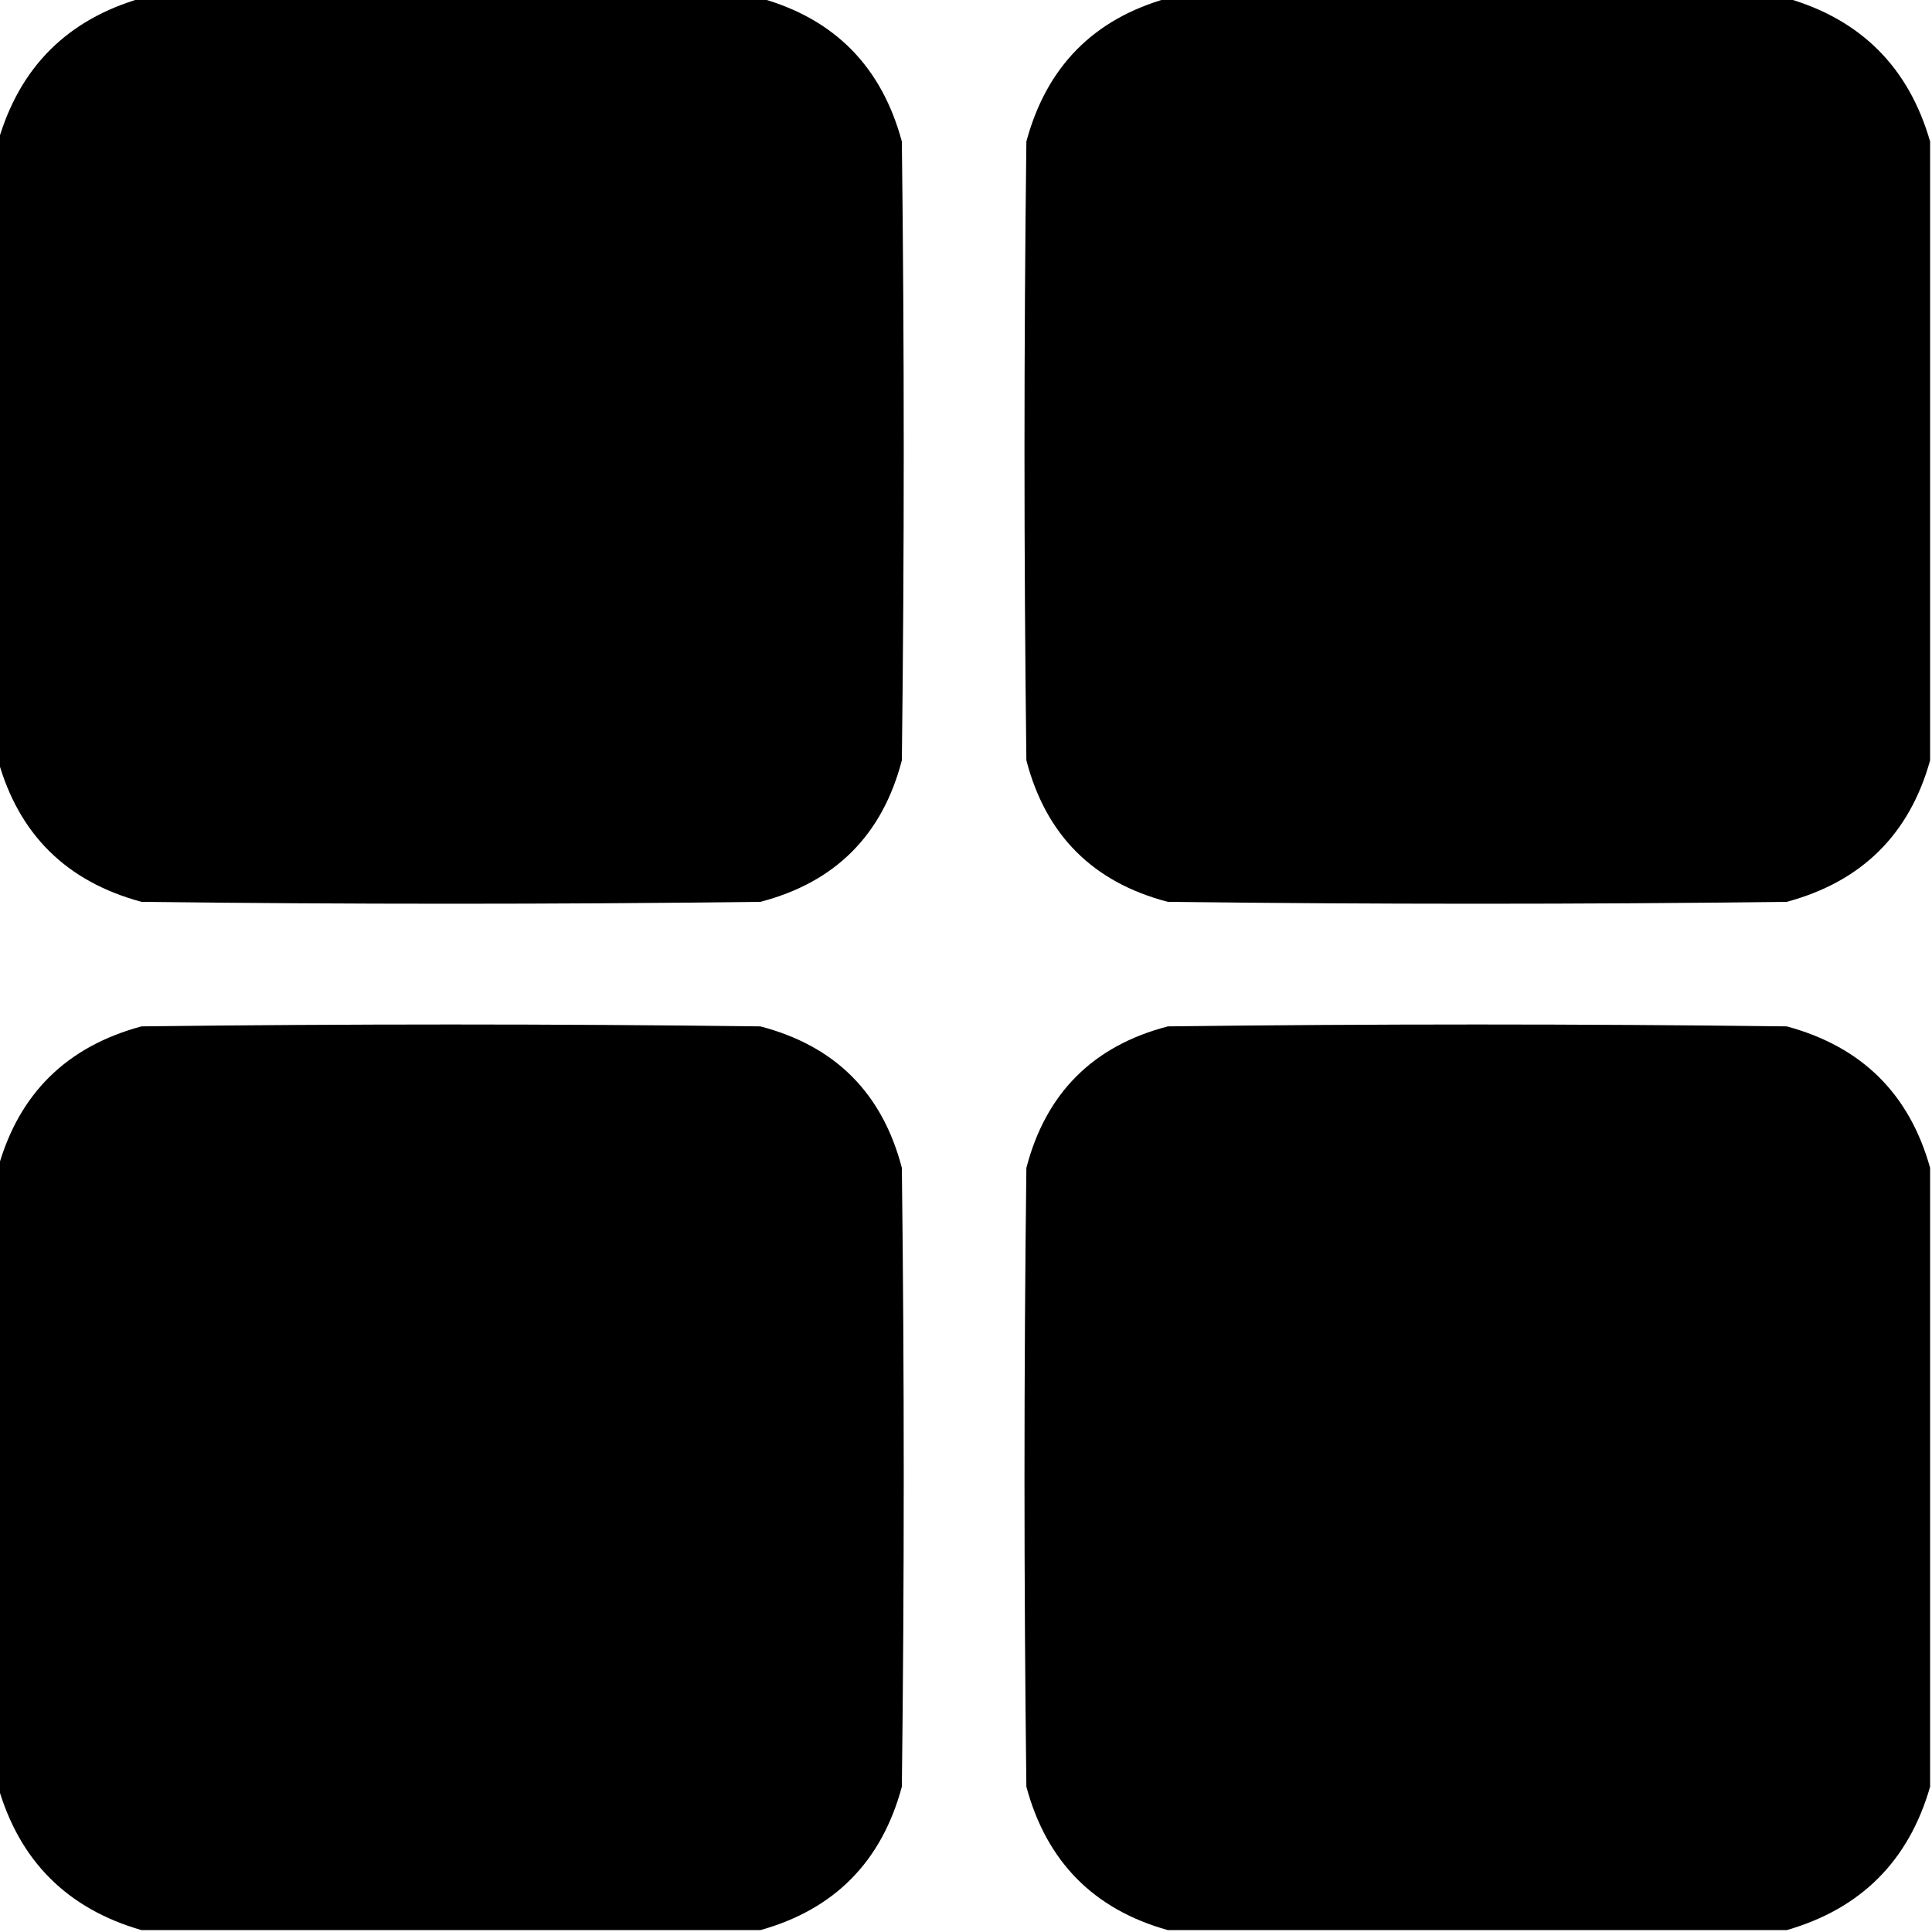 <?xml version="1.0" encoding="UTF-8"?>
<!DOCTYPE svg PUBLIC "-//W3C//DTD SVG 1.1//EN" "http://www.w3.org/Graphics/SVG/1.1/DTD/svg11.dtd">
<svg xmlns="http://www.w3.org/2000/svg" version="1.1" width="512px" height="512px" style="shape-rendering:geometricPrecision; text-rendering:geometricPrecision; image-rendering:optimizeQuality; fill-rule:evenodd; clip-rule:evenodd" xmlns:xlink="http://www.w3.org/1999/xlink">
<g><path style="opacity:0.997" fill="#000000" d="M 37.5,-0.5 C 92.167,-0.5 146.833,-0.5 201.5,-0.5C 221.151,4.985 233.651,17.652 239,37.5C 239.667,92.167 239.667,146.833 239,201.5C 233.833,221.333 221.333,233.833 201.5,239C 146.833,239.667 92.167,239.667 37.5,239C 17.652,233.651 4.985,221.151 -0.5,201.5C -0.5,146.833 -0.5,92.167 -0.5,37.5C 5.167,17.833 17.833,5.167 37.5,-0.5 Z"/></g>
<g><path style="opacity:0.997" fill="#000000" d="M 309.5,-0.5 C 364.167,-0.5 418.833,-0.5 473.5,-0.5C 493.167,5.167 505.833,17.833 511.5,37.5C 511.5,92.167 511.5,146.833 511.5,201.5C 506.015,221.151 493.348,233.651 473.5,239C 418.833,239.667 364.167,239.667 309.5,239C 289.667,233.833 277.167,221.333 272,201.5C 271.333,146.833 271.333,92.167 272,37.5C 277.349,17.652 289.849,4.985 309.5,-0.5 Z"/></g>
<g><path style="opacity:0.997" fill="#000000" d="M 201.5,511.5 C 146.833,511.5 92.167,511.5 37.5,511.5C 17.833,505.833 5.167,493.167 -0.5,473.5C -0.5,418.833 -0.5,364.167 -0.5,309.5C 4.985,289.849 17.652,277.349 37.5,272C 92.167,271.333 146.833,271.333 201.5,272C 221.333,277.167 233.833,289.667 239,309.5C 239.667,364.167 239.667,418.833 239,473.5C 233.651,493.348 221.151,506.015 201.5,511.5 Z"/></g>
<g><path style="opacity:0.997" fill="#000000" d="M 511.5,309.5 C 511.5,364.167 511.5,418.833 511.5,473.5C 505.833,493.167 493.167,505.833 473.5,511.5C 418.833,511.5 364.167,511.5 309.5,511.5C 289.849,506.015 277.349,493.348 272,473.5C 271.333,418.833 271.333,364.167 272,309.5C 277.167,289.667 289.667,277.167 309.5,272C 364.167,271.333 418.833,271.333 473.5,272C 493.348,277.349 506.015,289.849 511.5,309.5 Z"/></g>
</svg>
